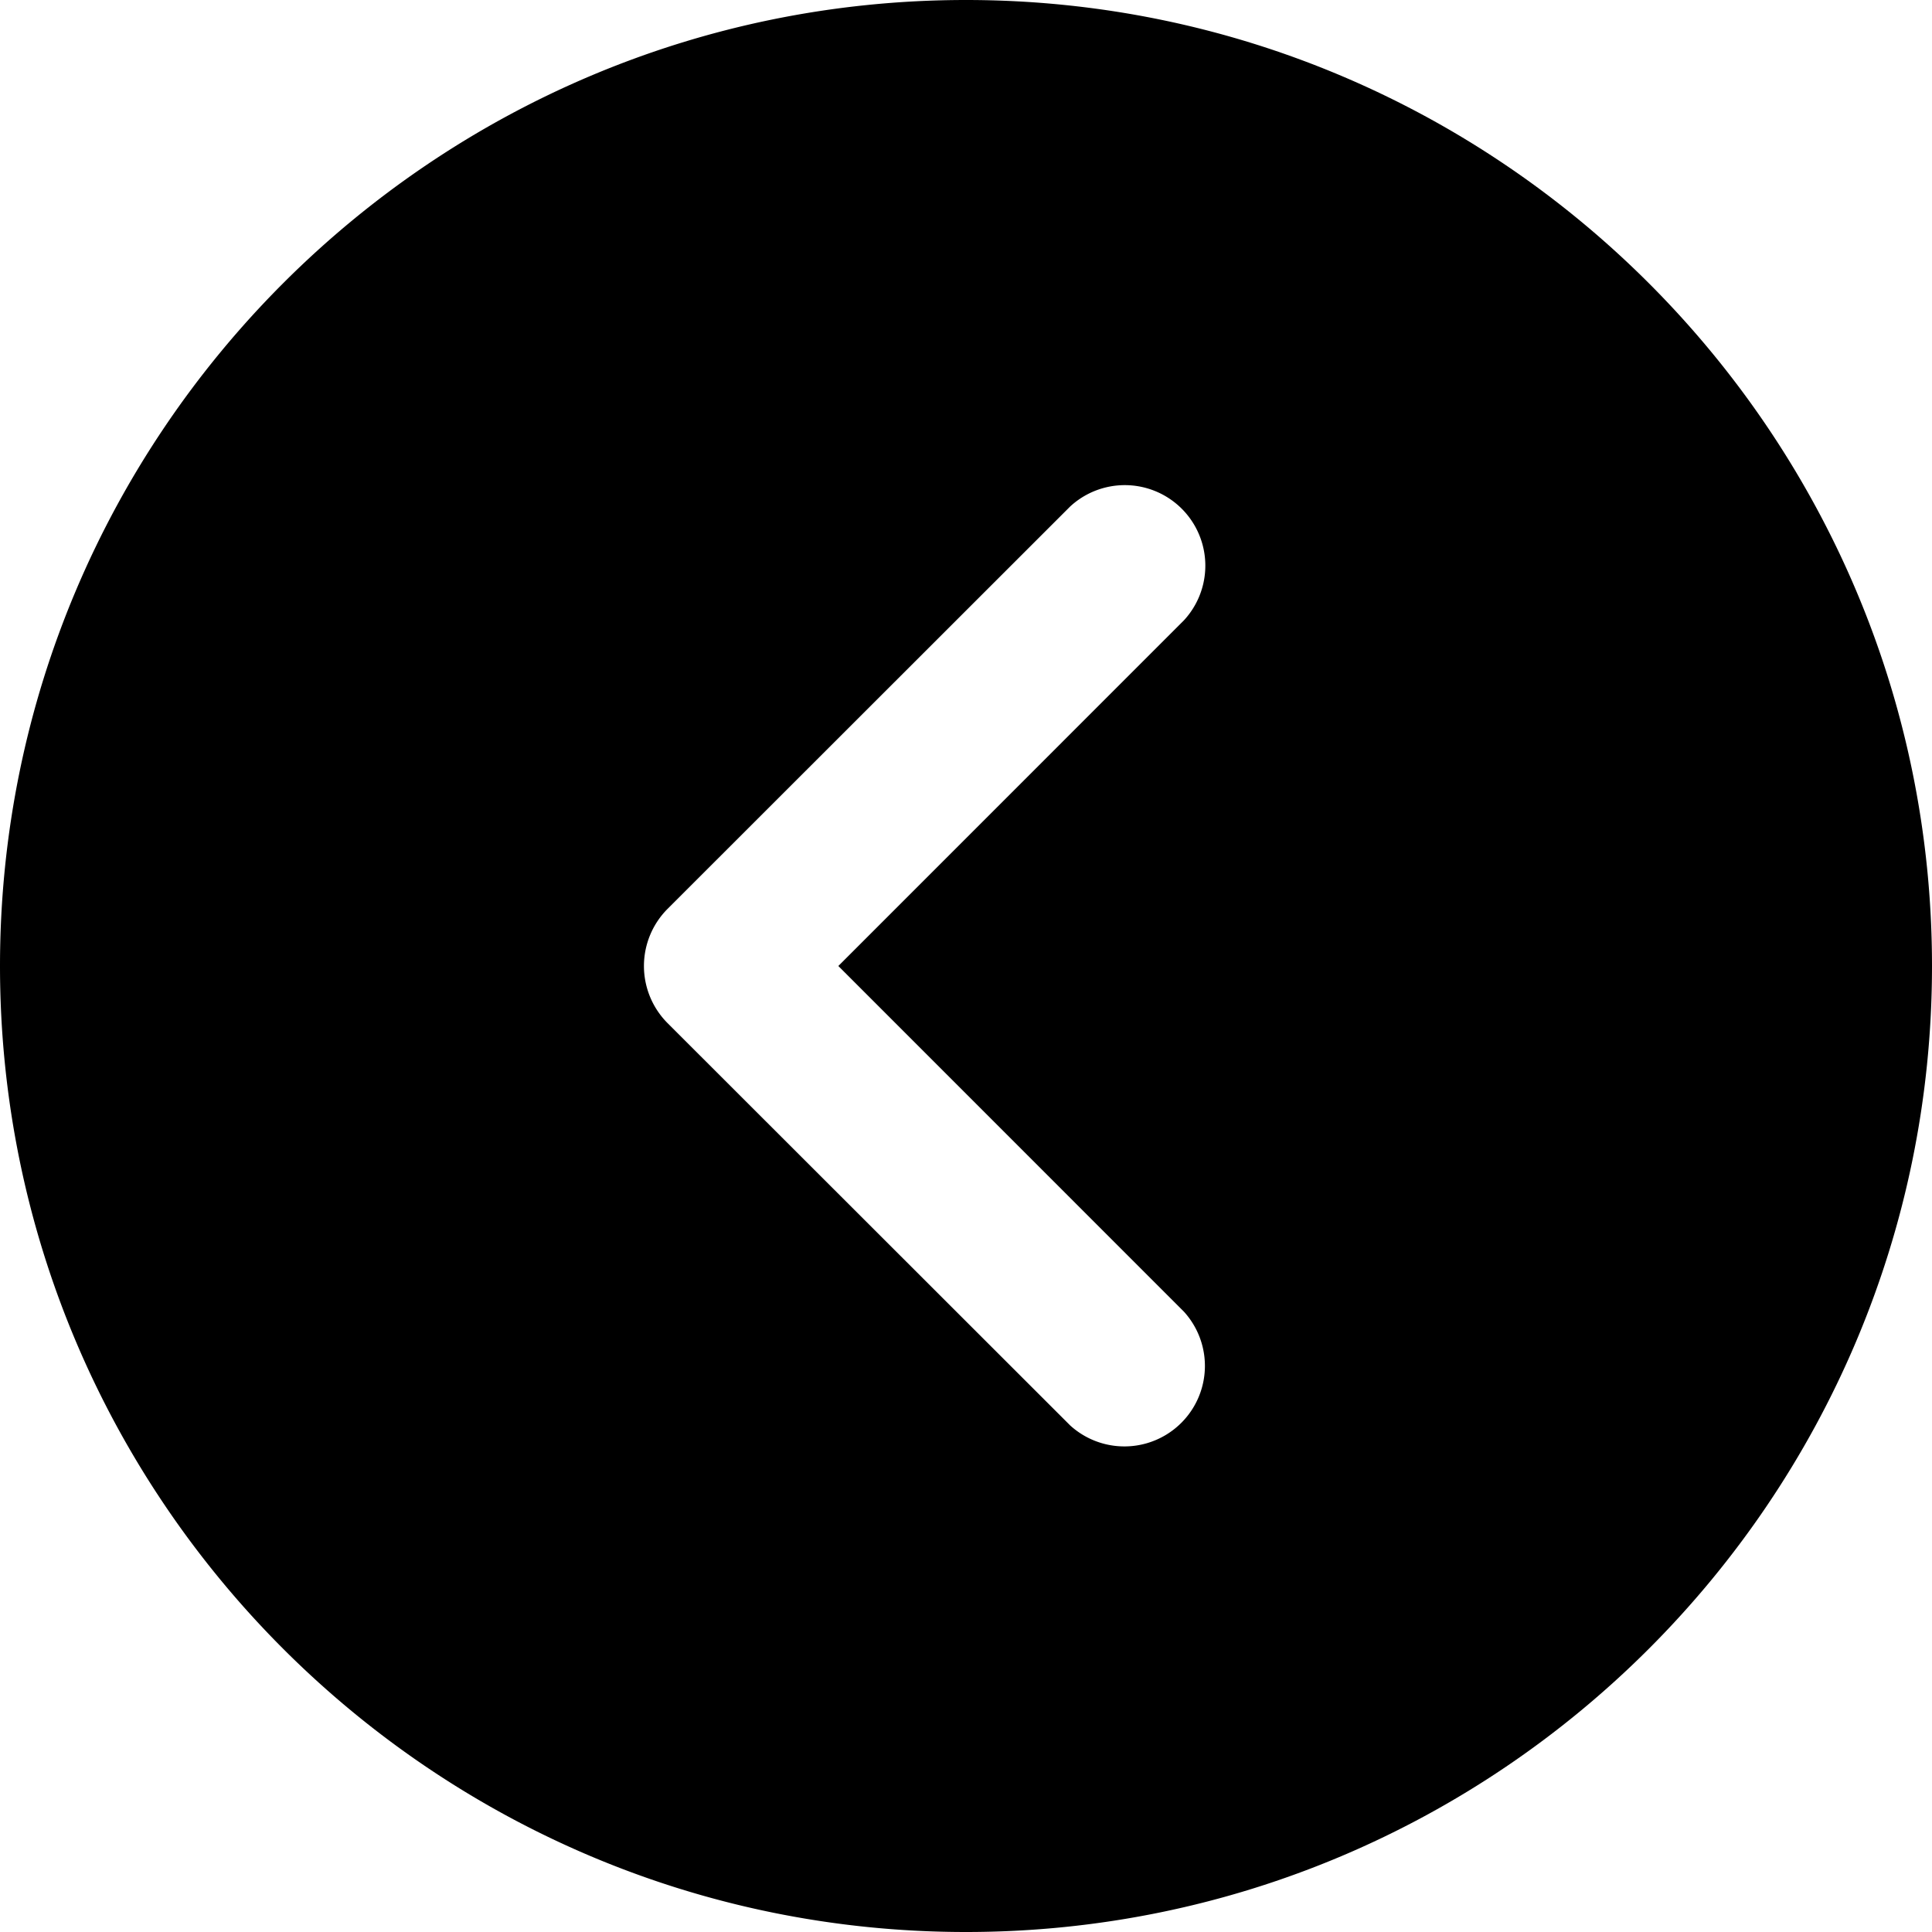 <svg xmlns="http://www.w3.org/2000/svg" width="25pt" height="25pt" viewBox="0 0 25 25"><path d="M12.5 0C5.605 0 0 5.605 0 12.5S5.605 25 12.5 25 25 19.395 25 12.5 19.395 0 12.5 0zm2.82 16.973a1.042 1.042 0 01-1.472 1.472l-5.211-5.207a1.047 1.047 0 010-1.476l5.21-5.207a1.042 1.042 0 011.473 1.472L10.848 12.5zm0 0"/></svg>